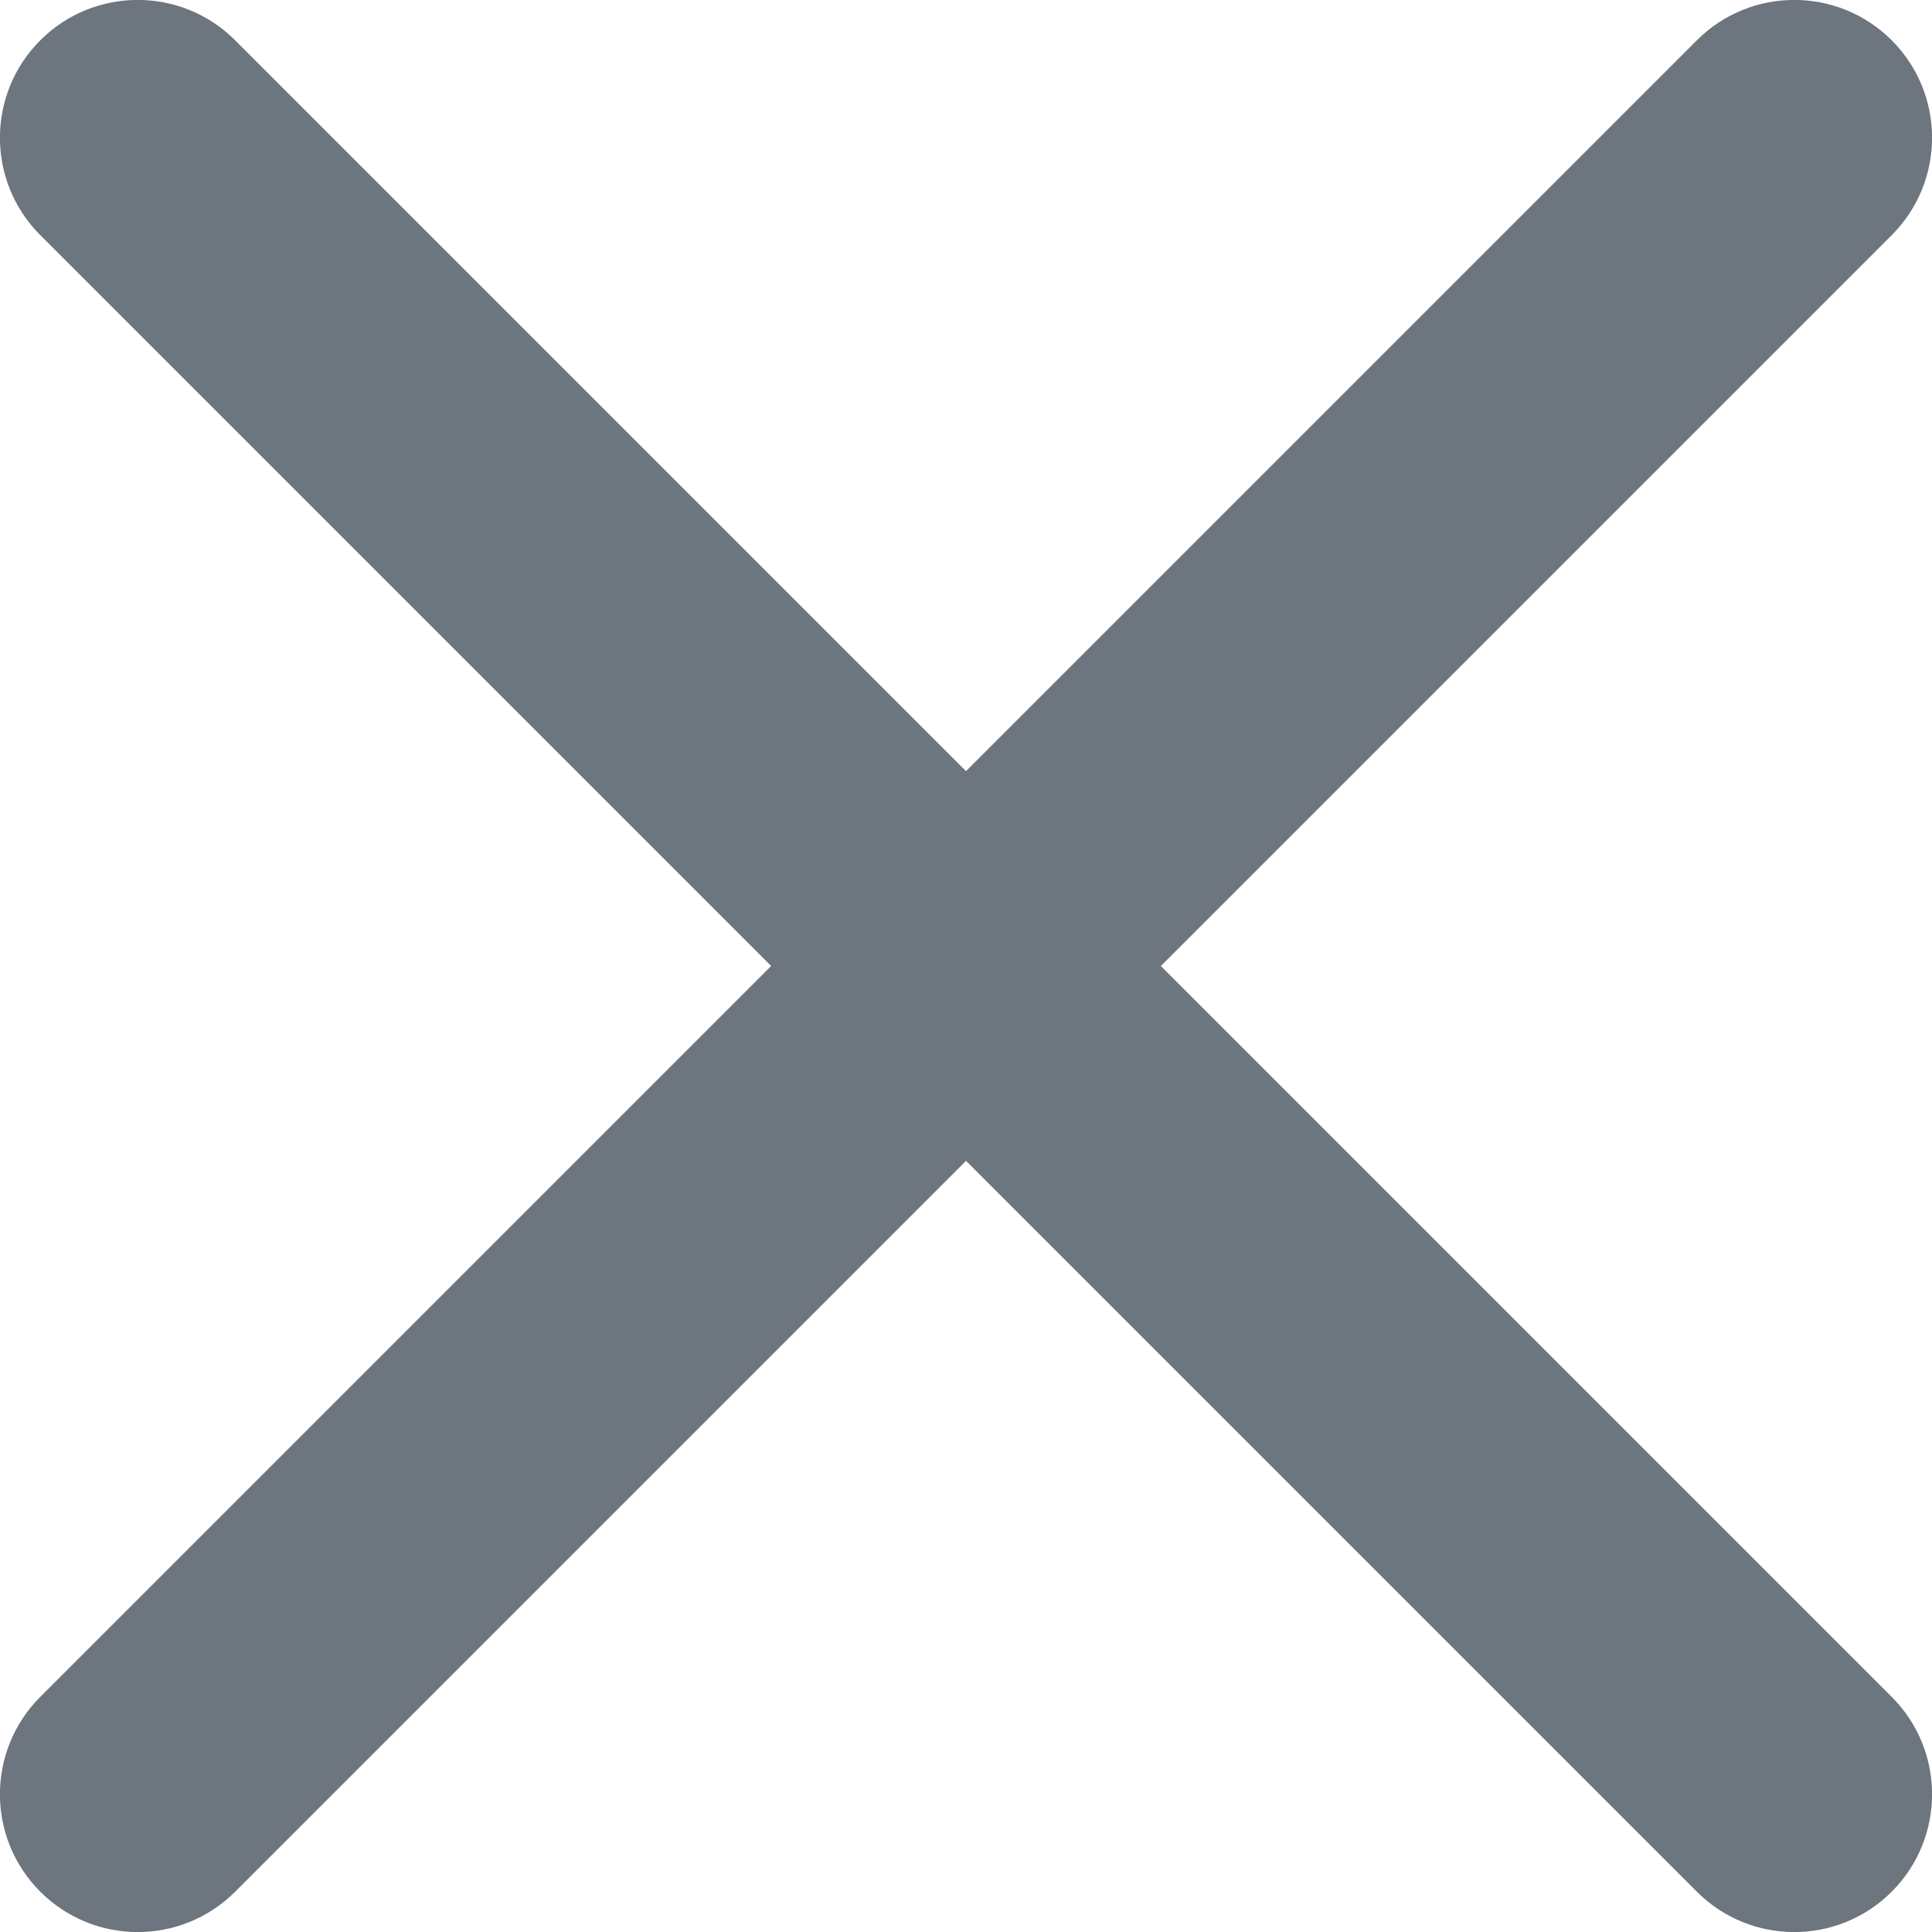 <svg xmlns="http://www.w3.org/2000/svg" width="7" height="7" viewBox="0 0 7 7">
  <path fill="#6D757E" fill-rule="evenodd" d="M110.852,948.146 L113.5,950.794 L116.148,948.146 C116.343,947.951 116.659,947.951 116.854,948.146 C117.049,948.341 117.049,948.657 116.854,948.852 L114.206,951.5 L116.854,954.148 C117.049,954.343 117.049,954.659 116.854,954.854 C116.659,955.049 116.343,955.049 116.148,954.854 L113.5,952.206 L110.852,954.854 C110.657,955.049 110.341,955.049 110.146,954.854 C109.951,954.659 109.951,954.343 110.146,954.148 L112.794,951.5 L110.146,948.852 C109.951,948.657 109.951,948.341 110.146,948.146 C110.341,947.951 110.657,947.951 110.852,948.146 Z" transform="translate(-110 -948)"/>
</svg>
